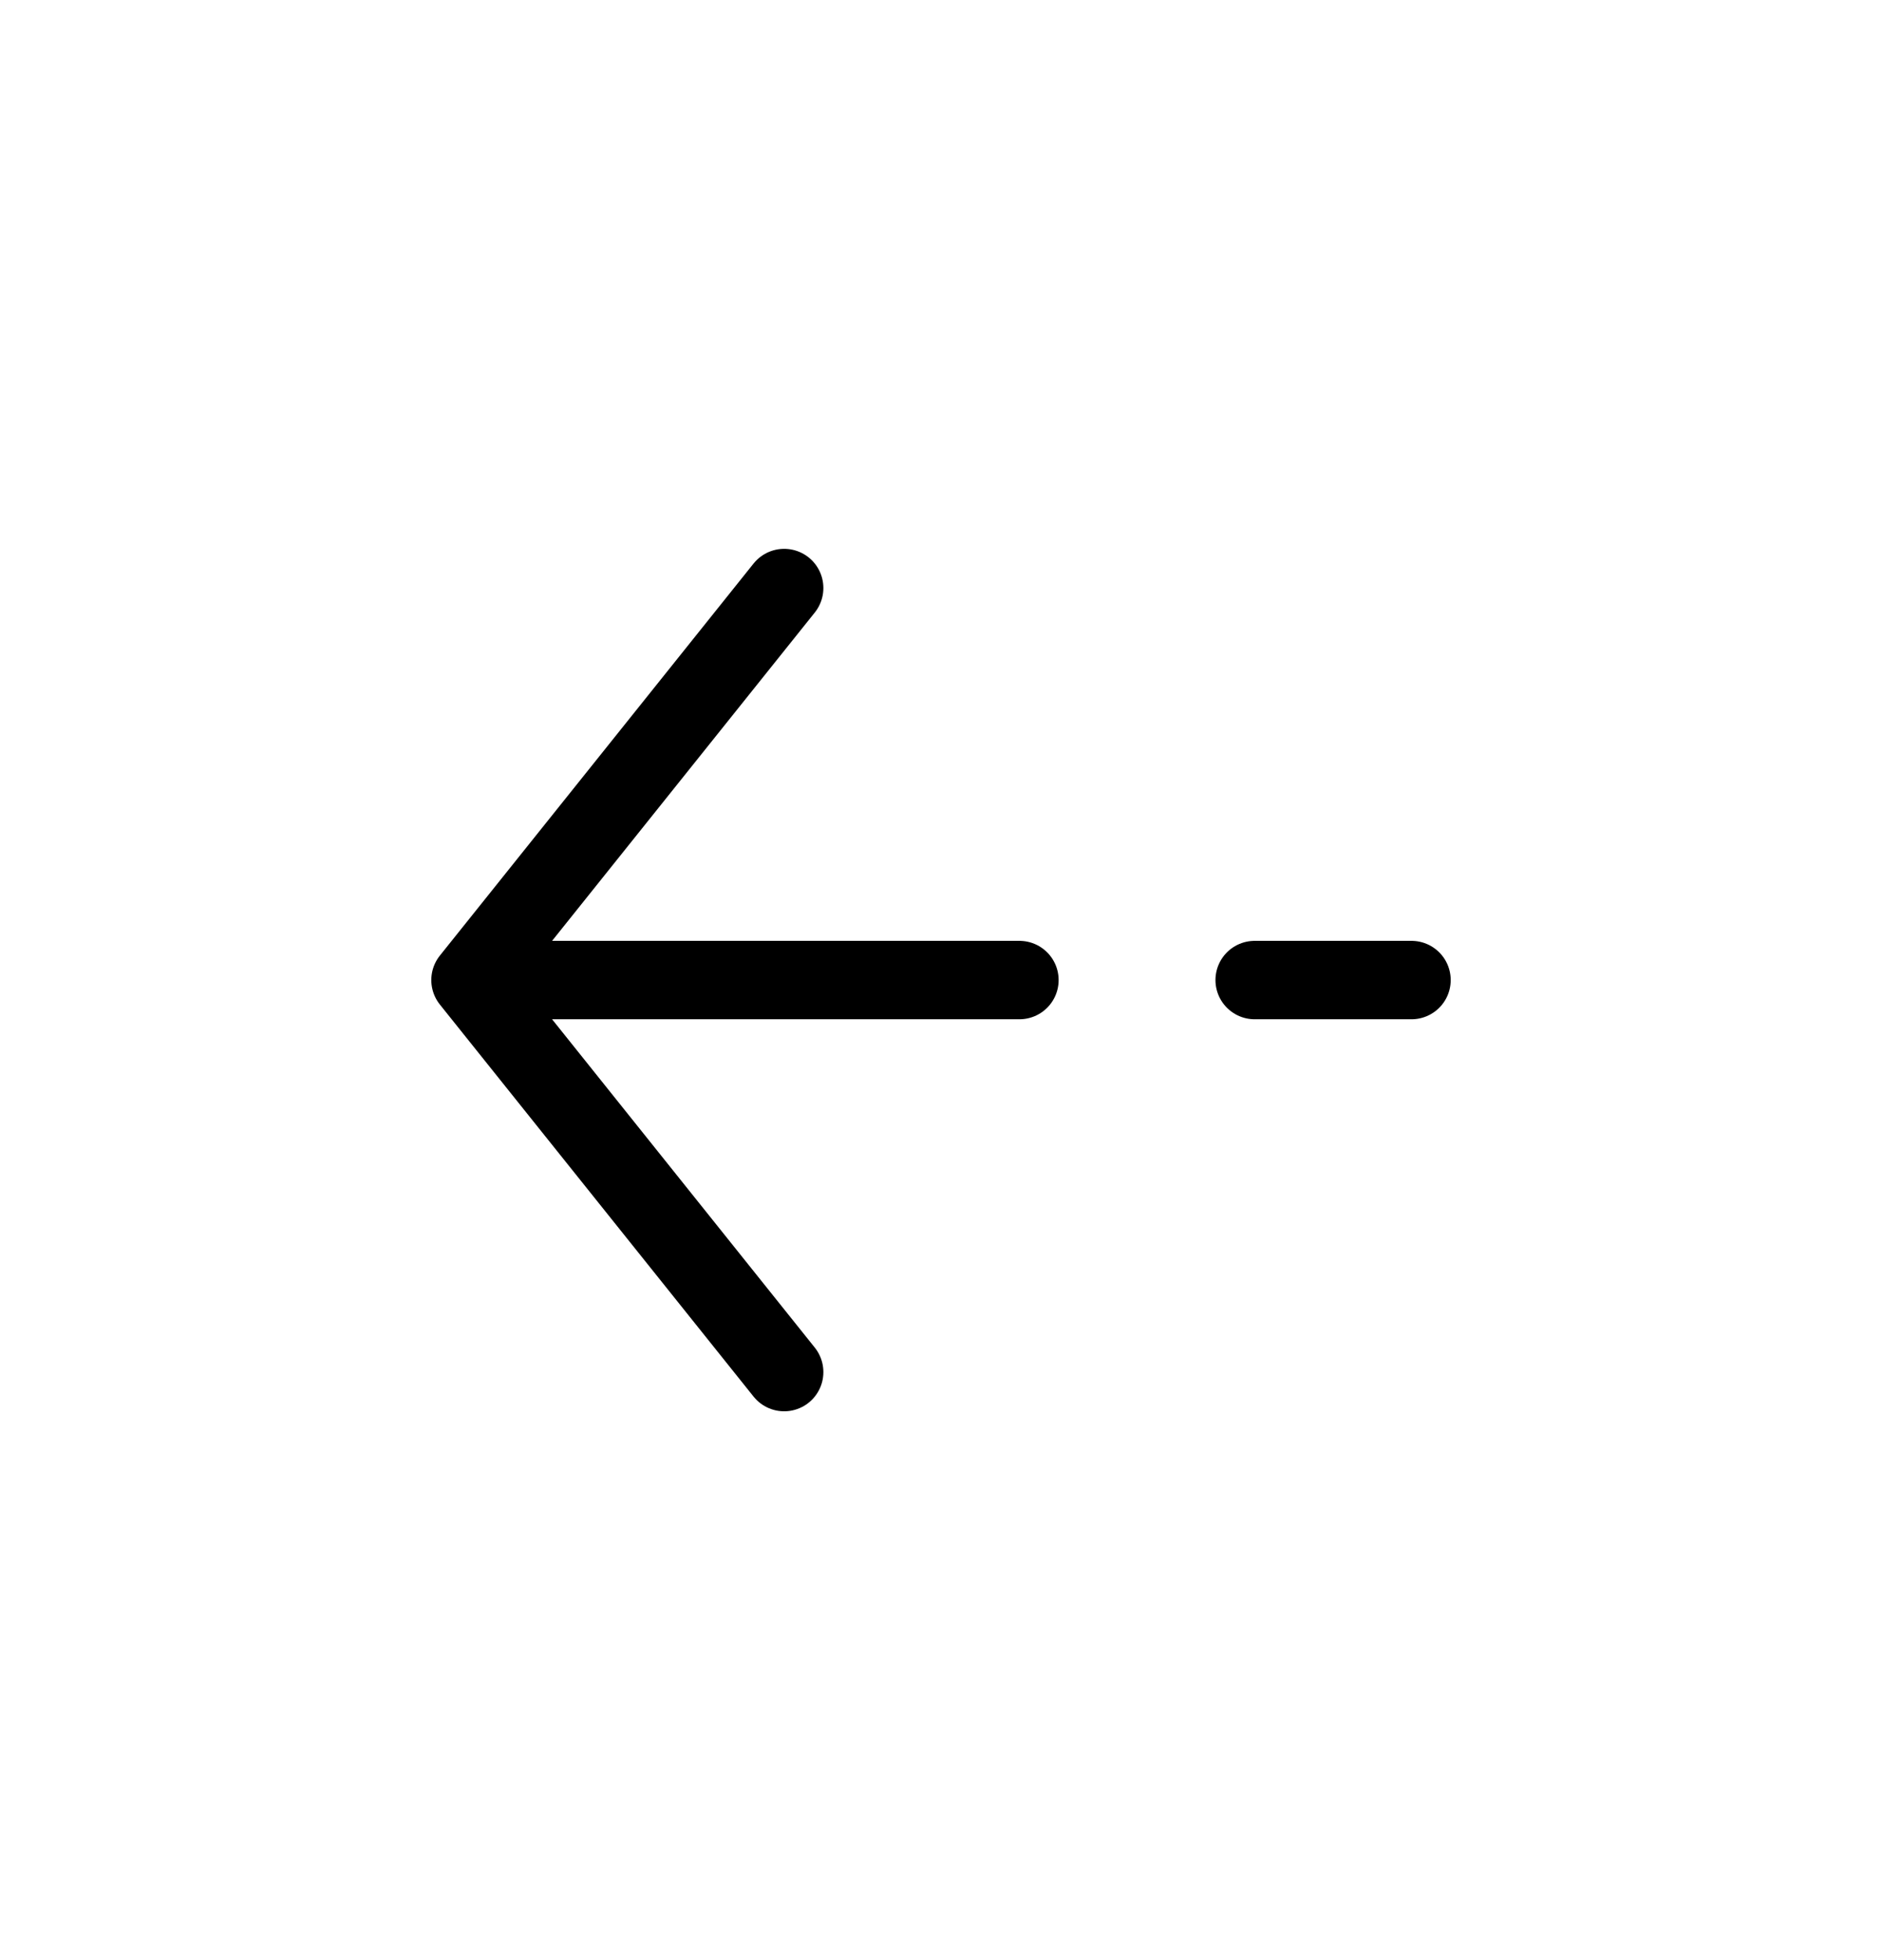 <svg width="24" height="25" viewBox="0 0 24 25" fill="none" xmlns="http://www.w3.org/2000/svg">
<path d="M13 12.5L6 12.5M6 12.5L10 17.5M6 12.5L10 7.5M18 12.5L16 12.5" stroke="currentColor" stroke-linecap="round" stroke-linejoin="round"/>
</svg>
